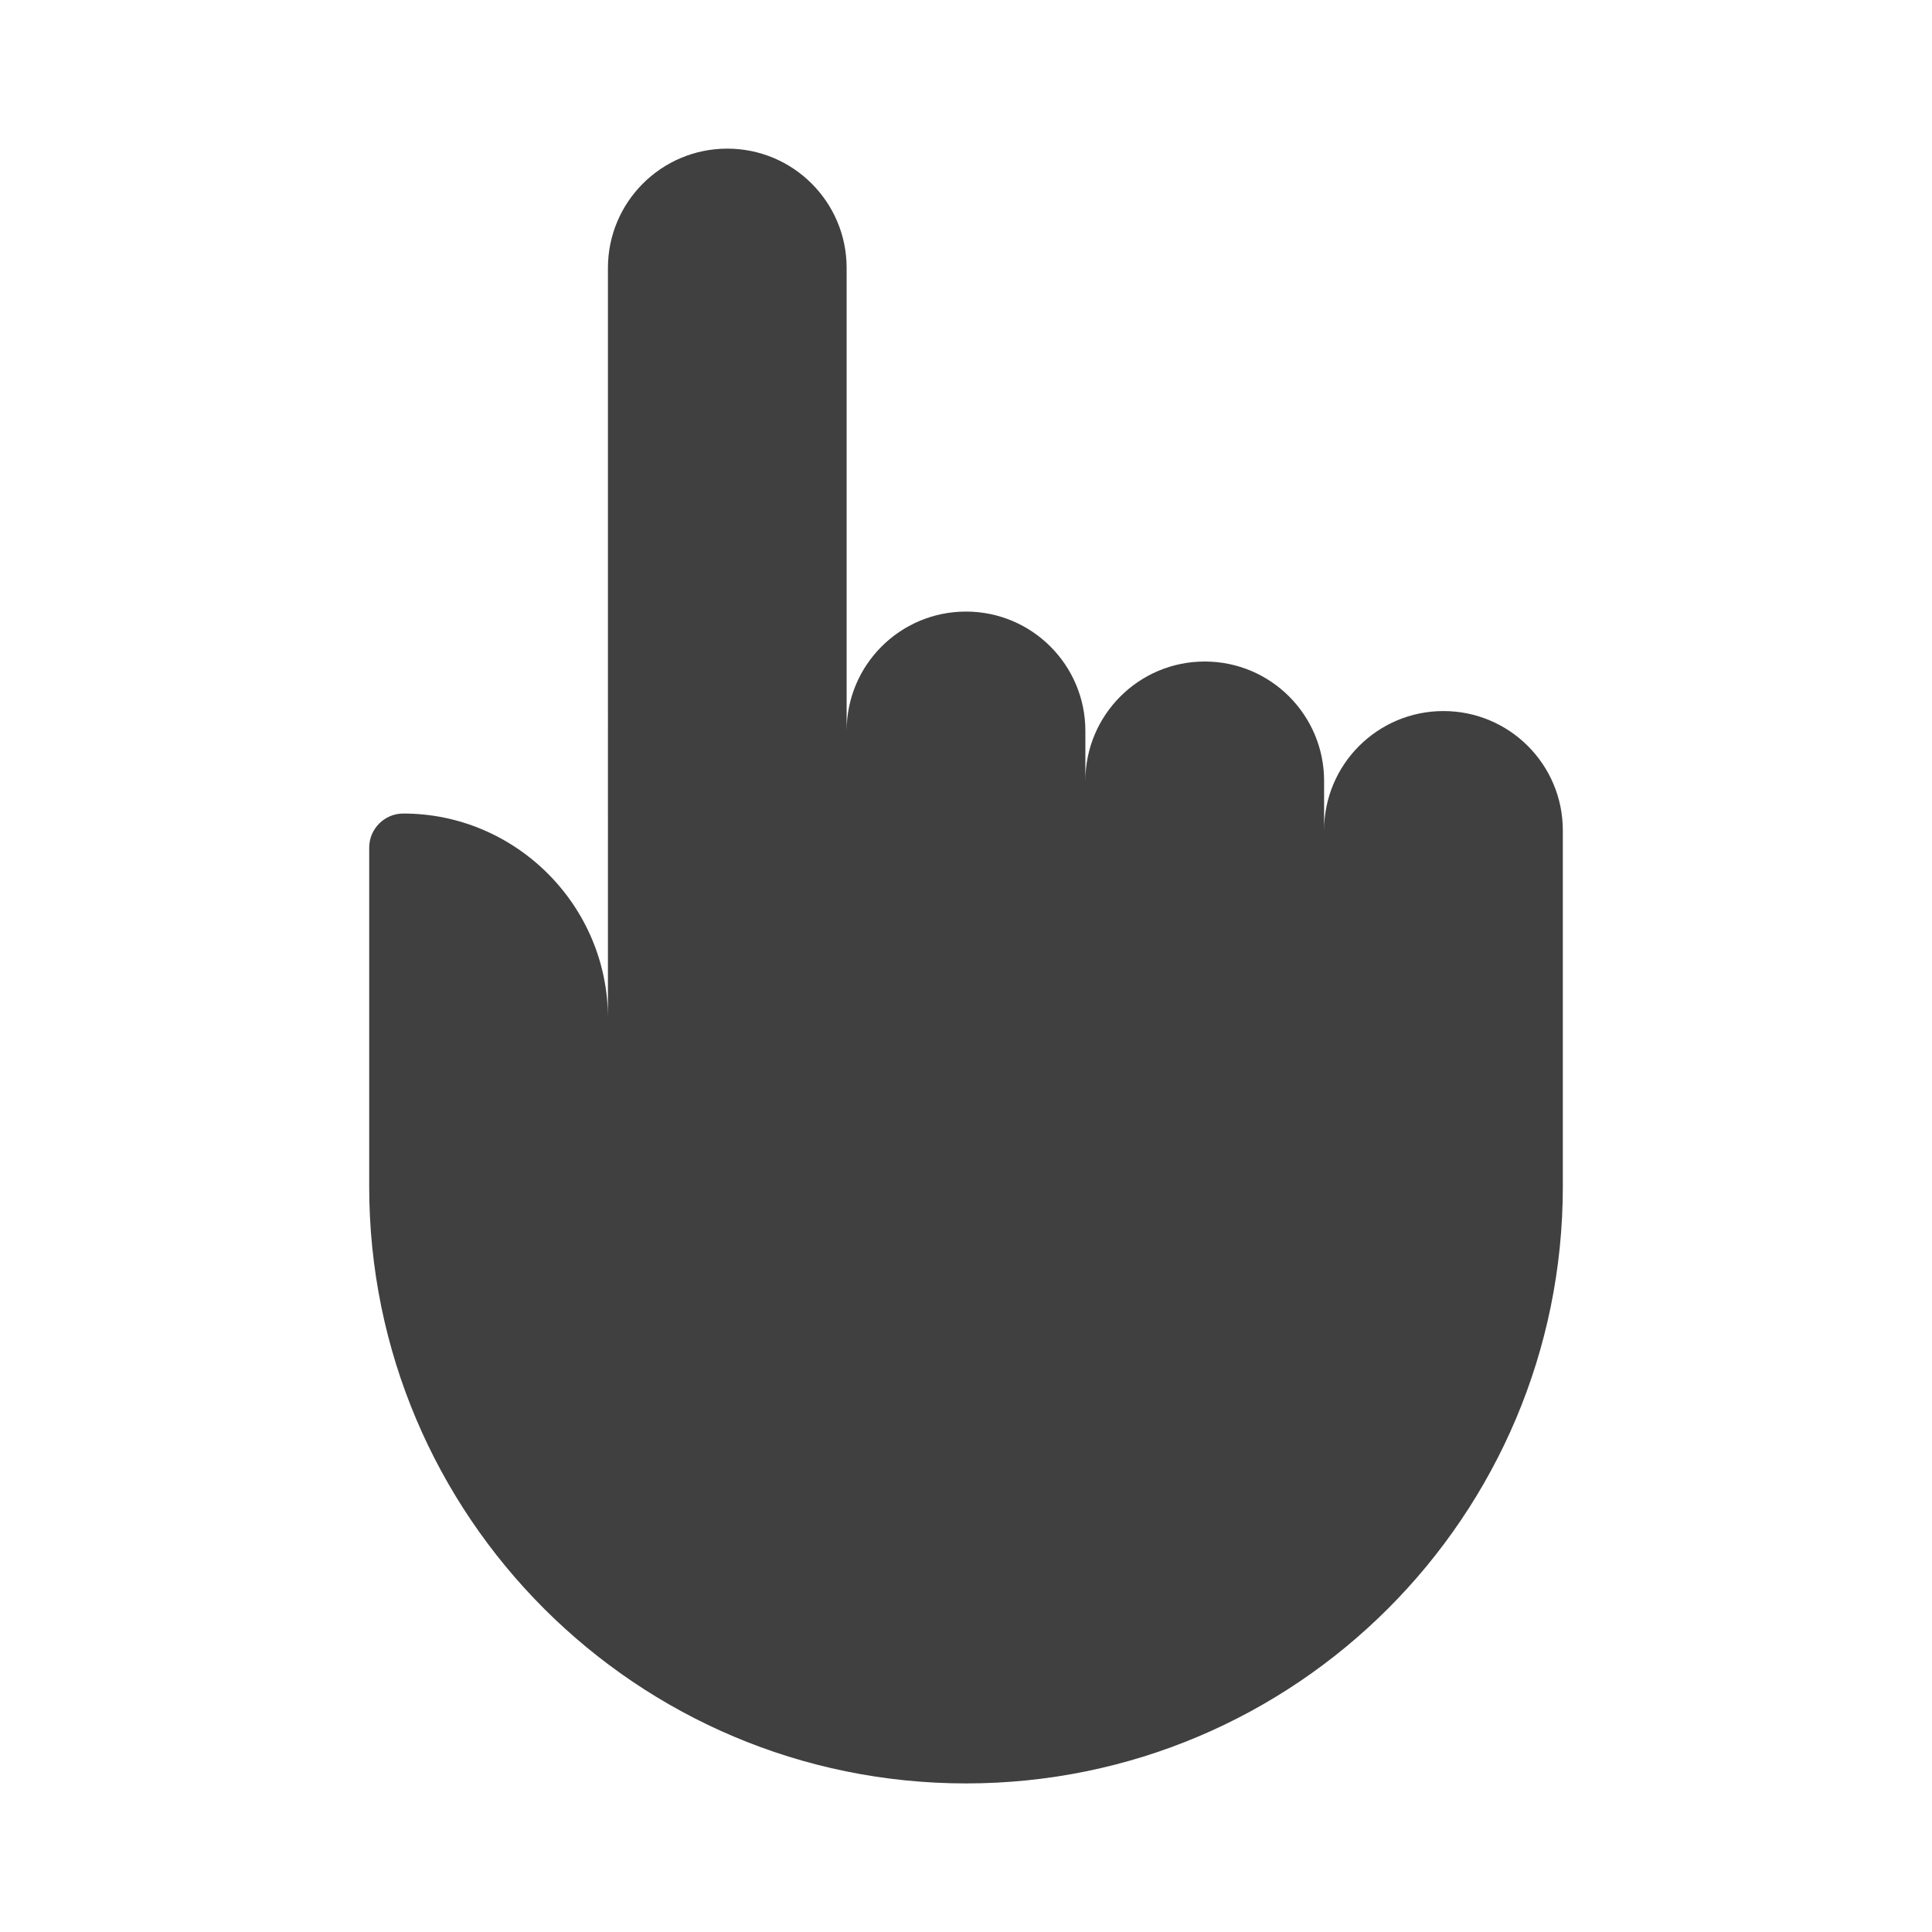 <?xml version="1.0" encoding="utf-8"?>
<!-- Generator: Adobe Illustrator 16.0.0, SVG Export Plug-In . SVG Version: 6.00 Build 0)  -->
<!DOCTYPE svg PUBLIC "-//W3C//DTD SVG 1.1//EN" "http://www.w3.org/Graphics/SVG/1.1/DTD/svg11.dtd">
<svg version="1.1" id="Layer_1" xmlns="http://www.w3.org/2000/svg" xmlns:xlink="http://www.w3.org/1999/xlink" x="0px" y="0px"
	 width="73.701px" height="73.701px" viewBox="0 0 73.701 73.701" enable-background="new 0 0 73.701 73.701" xml:space="preserve">
<path id="Pay_Per_Click_1_" fill-rule="evenodd" clip-rule="evenodd" fill="#404041" d="M27.744,5.67
	c2.515,0,4.553,2.038,4.553,4.552v17.66c0-2.514,2.038-4.552,4.553-4.552c2.515,0,4.554,2.038,4.554,4.552v1.908
	c0-2.515,2.039-4.555,4.553-4.555c2.516,0,4.554,2.04,4.554,4.555v1.888c0-2.515,2.039-4.553,4.553-4.553
	c2.516,0,4.554,2.038,4.554,4.553v13.586c0,12.574-10.192,22.769-22.767,22.769S14.084,57.838,14.084,45.264V32.335
	c0-0.716,0.584-1.301,1.301-1.301h0.001c4.294,0,7.805,3.511,7.805,7.805V10.222C23.191,7.708,25.229,5.67,27.744,5.67z"/>
</svg>
